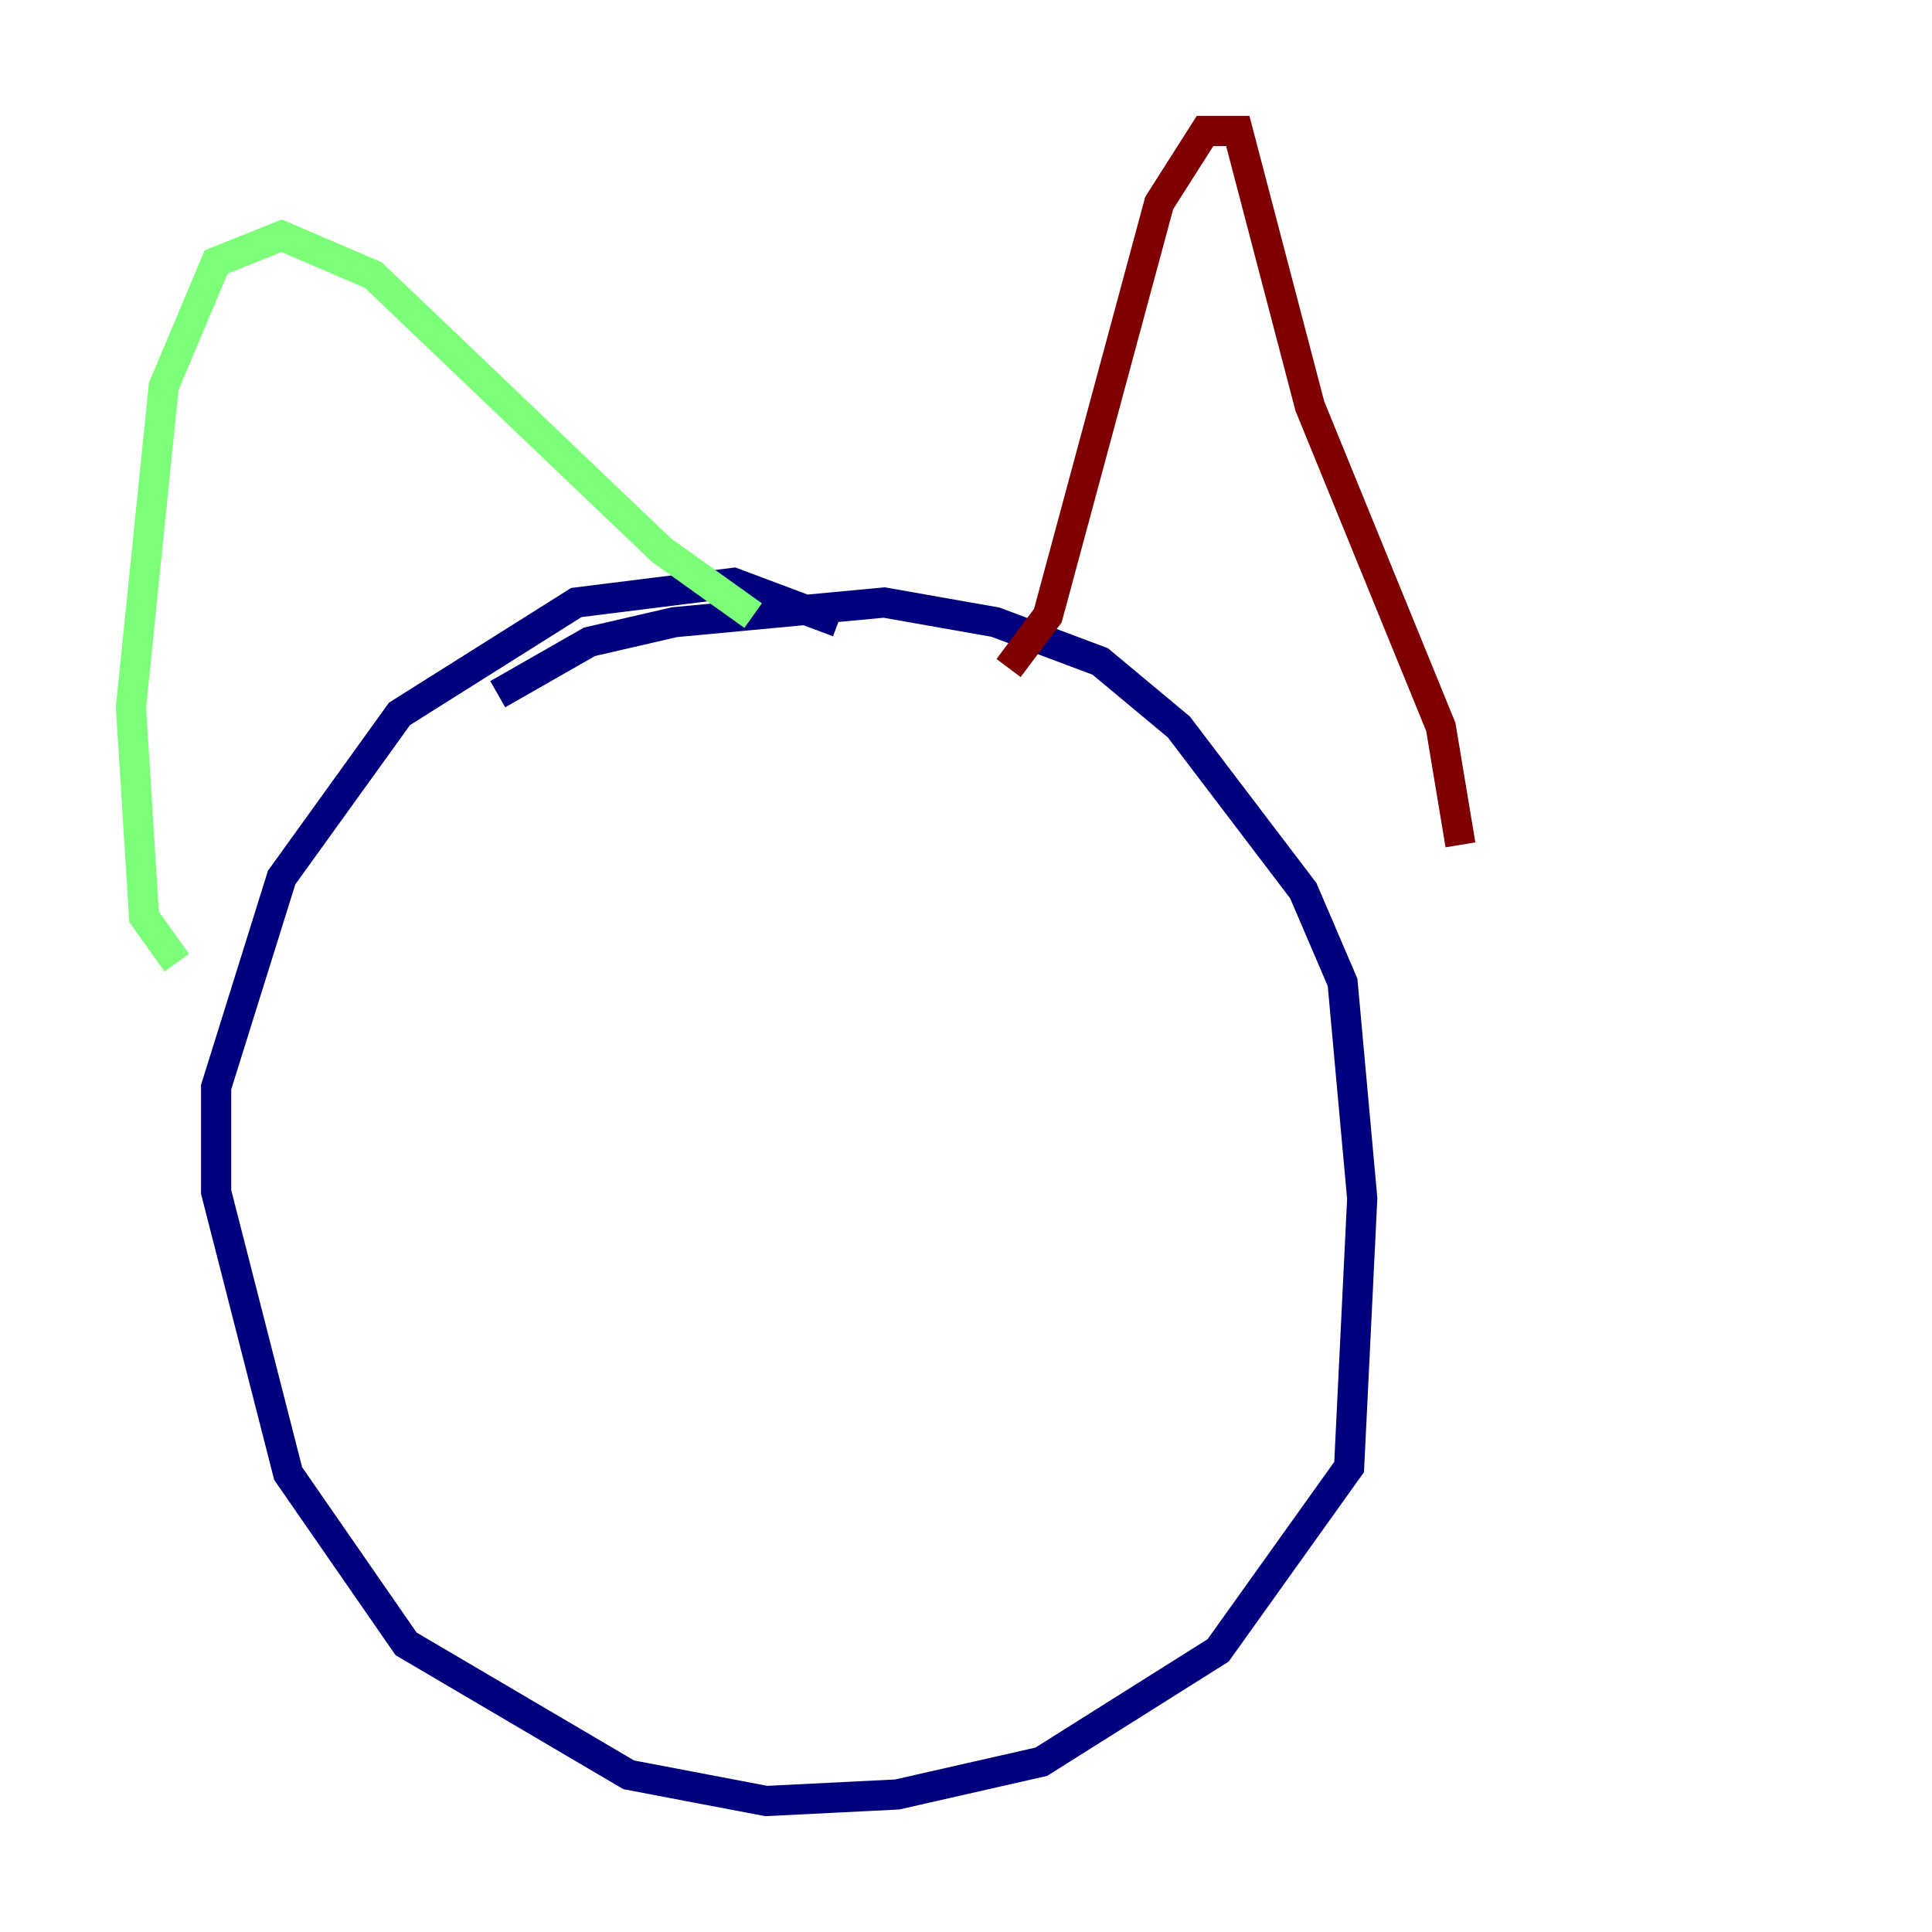 <?xml version="1.0" encoding="utf-8" ?>
<svg baseProfile="tiny" height="128" version="1.2" viewBox="0,0,128,128" width="128" xmlns="http://www.w3.org/2000/svg" xmlns:ev="http://www.w3.org/2001/xml-events" xmlns:xlink="http://www.w3.org/1999/xlink"><defs /><polyline fill="none" points="55.539,41.22 48.597,38.617 38.183,39.919 26.468,47.295 18.658,58.142 14.319,72.027 14.319,78.969 19.091,97.627 26.902,108.909 41.654,117.586 50.766,119.322 59.444,118.888 68.99,116.719 80.705,109.342 89.383,97.193 90.251,79.403 88.949,65.085 86.346,59.01 78.102,48.163 72.895,43.824 65.953,41.22 58.576,39.919 44.691,41.22 39.051,42.522 32.976,45.993" stroke="#00007f" stroke-width="2" /><polyline fill="none" points="11.715,63.783 9.546,60.746 8.678,46.861 10.848,25.6 14.319,17.356 18.658,15.62 24.732,18.224 43.824,36.447 49.898,40.786" stroke="#7cff79" stroke-width="2" /><polyline fill="none" points="66.82,44.258 69.424,40.786 76.8,13.451 79.837,8.678 82.007,8.678 86.78,26.902 95.458,48.163 96.759,55.973" stroke="#7f0000" stroke-width="2" /></svg>